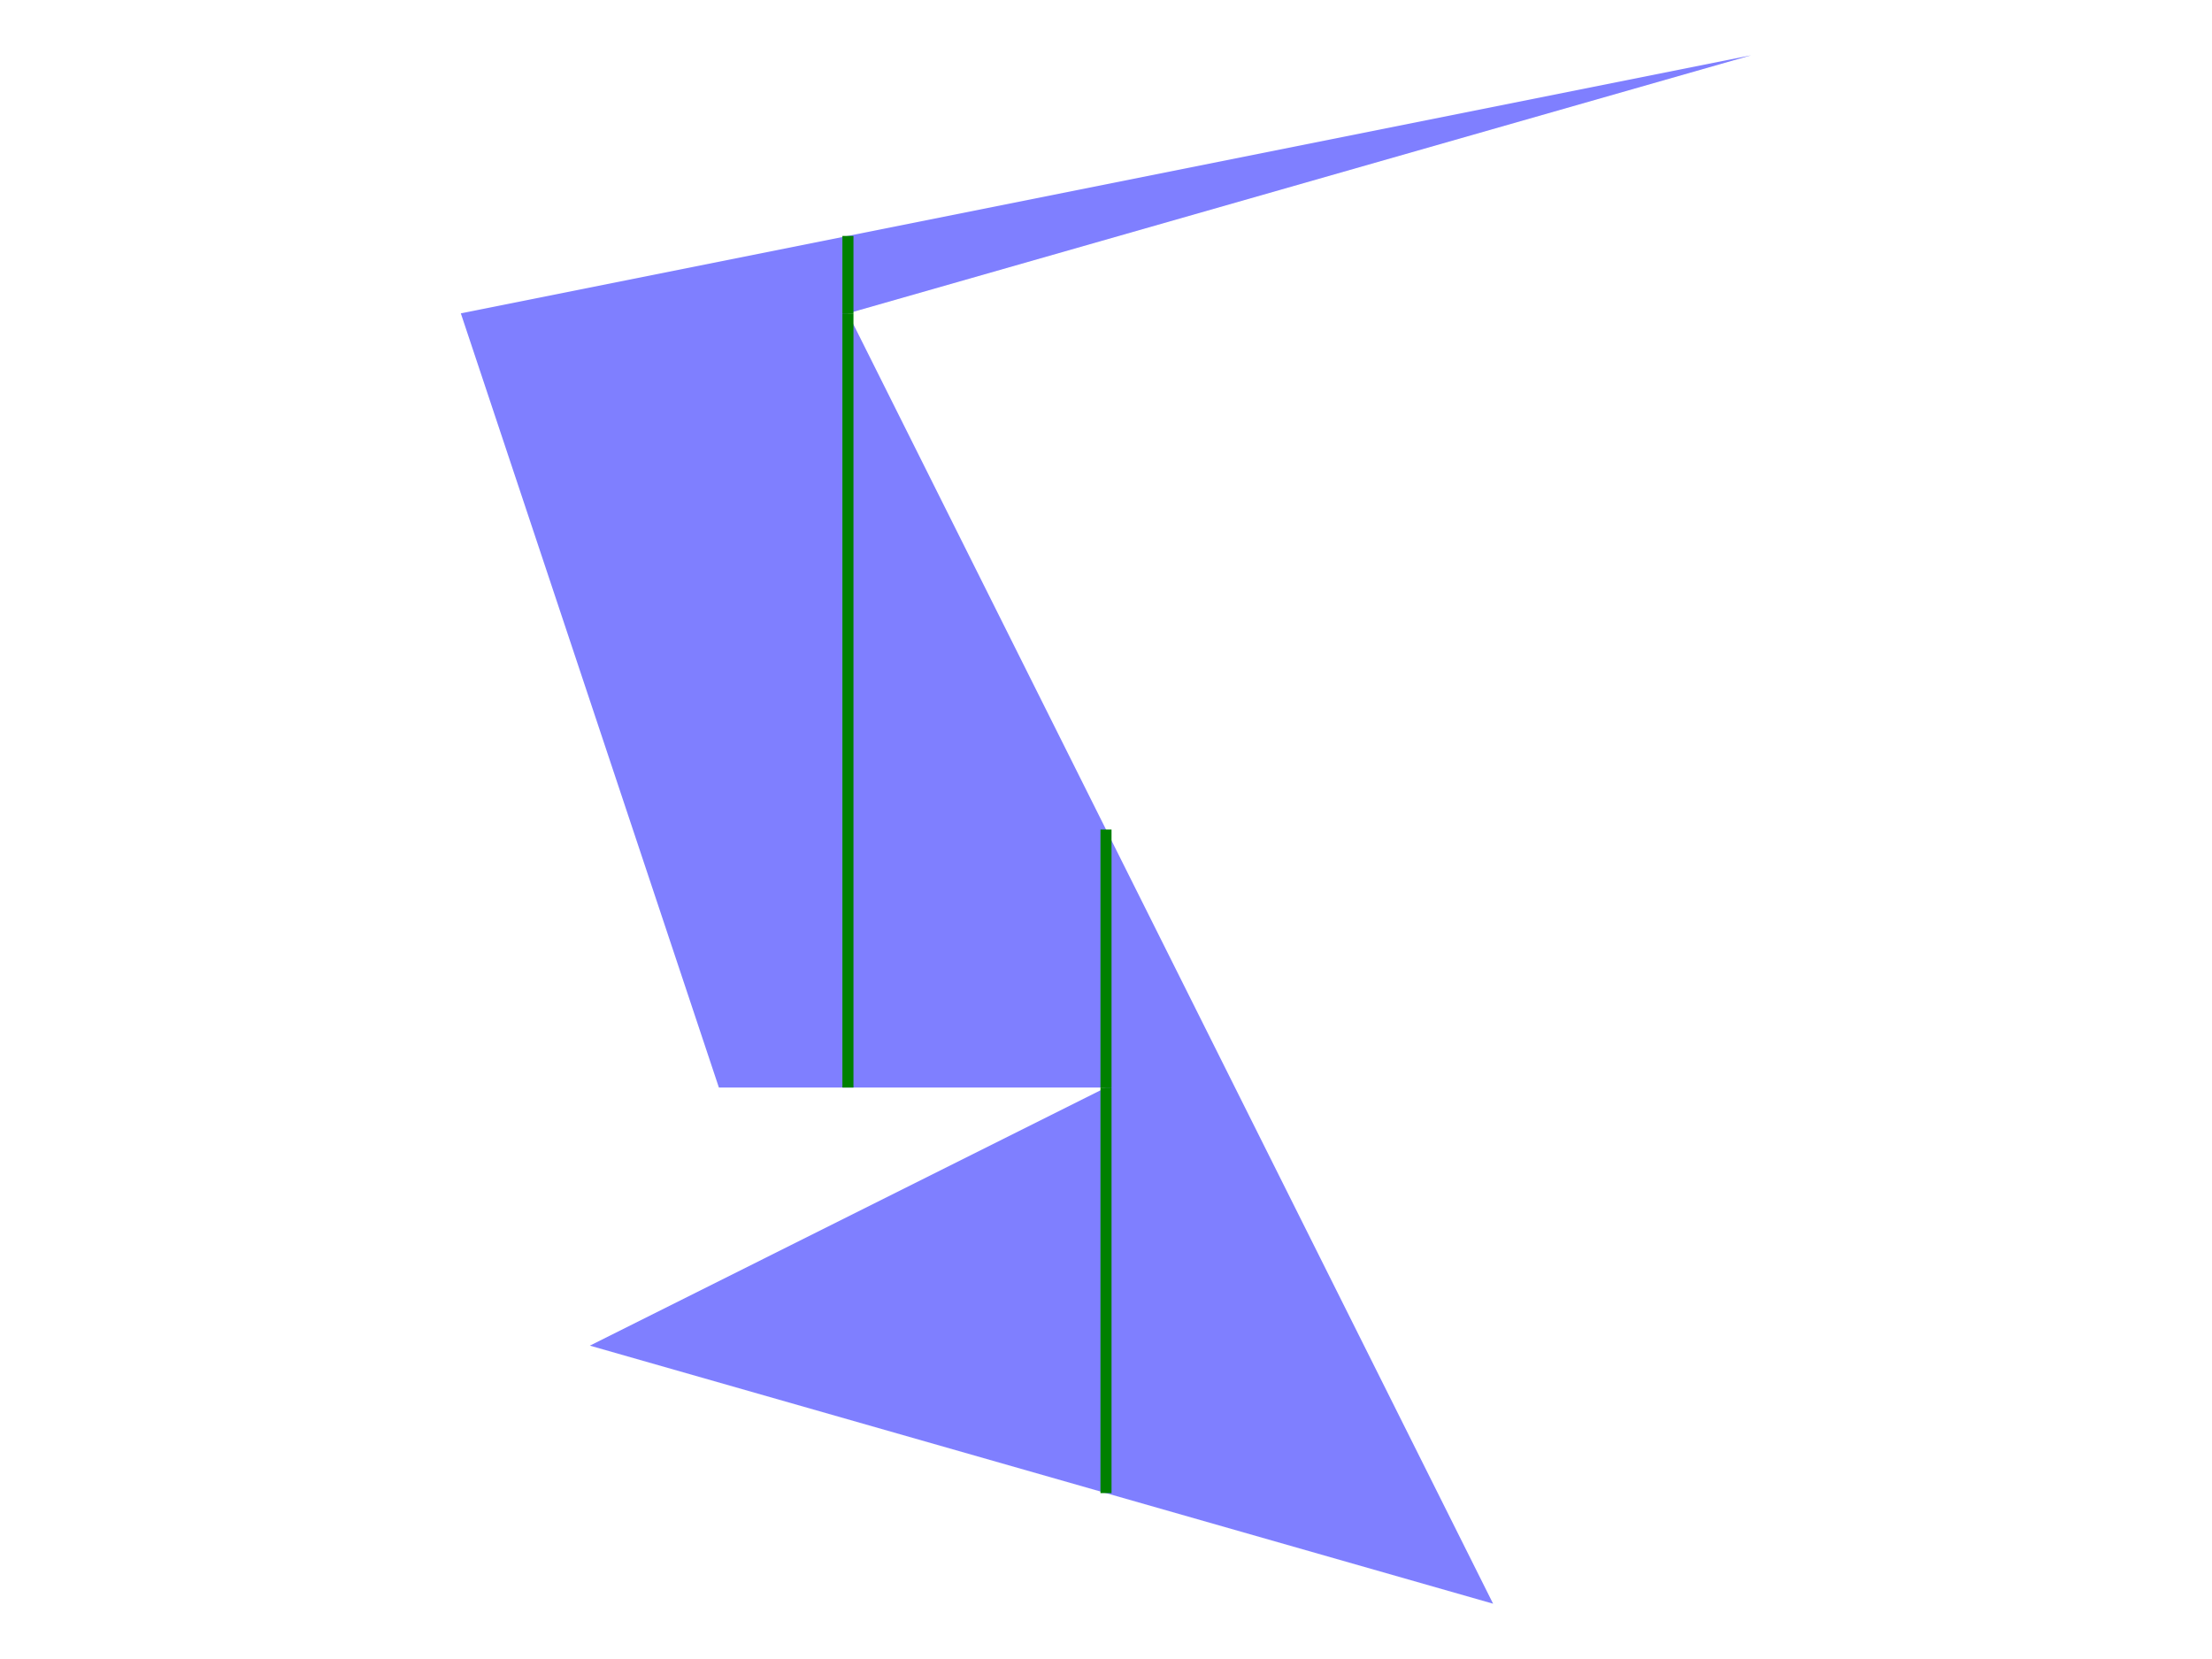 <svg width="800" height="600">
<rect width="800" height="600" fill="white"/>
<polygon points="166.667,113.333 260,393.333 400,393.333 213.333,486.667 540,580 306.667,113.333 633.333,20 " style="fill:blue;fill-opacity:0.5"/>
<line x1="306.667" y1="113.333" x2="306.667" y2="393.333" stroke="green" stroke-width="4"/>
<line x1="306.667" y1="113.333" x2="306.667" y2="85.333" stroke="green" stroke-width="4"/>
<line x1="400" y1="393.333" x2="400" y2="540" stroke="green" stroke-width="4"/>
<line x1="400" y1="393.333" x2="400" y2="300" stroke="green" stroke-width="4"/>
</svg>
